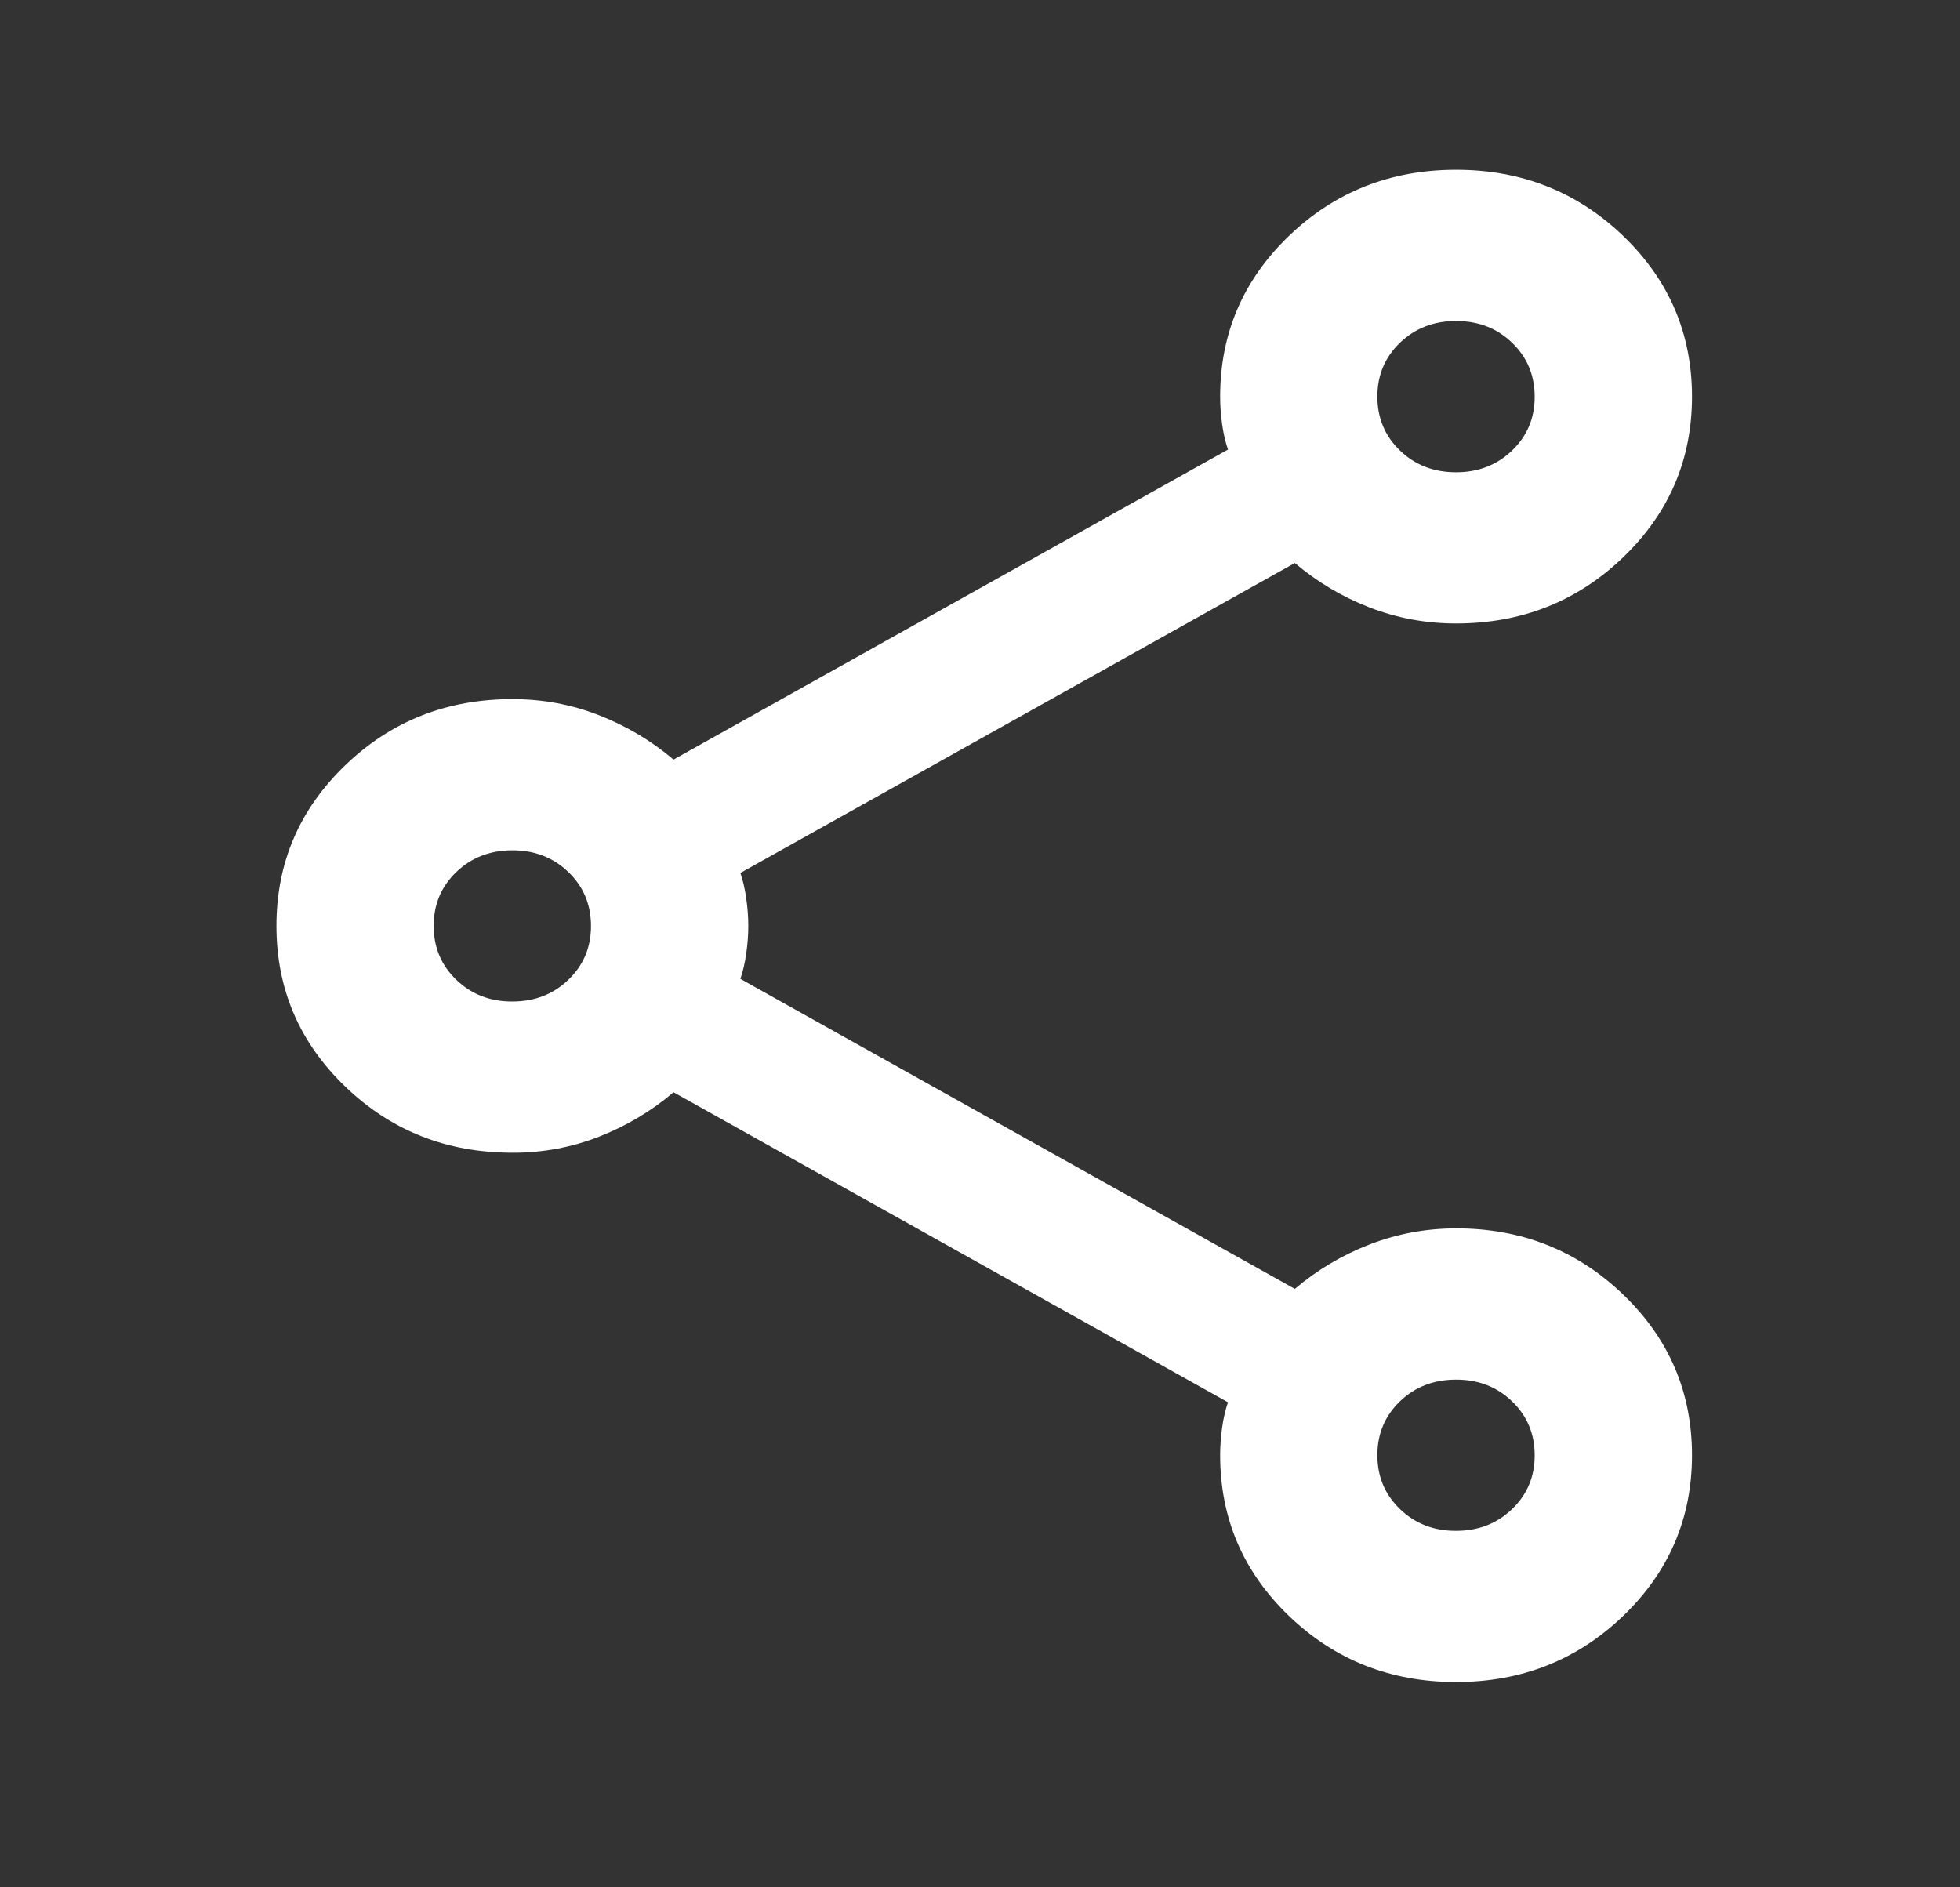 <svg width="27" height="26" viewBox="0 0 27 26" fill="none" xmlns="http://www.w3.org/2000/svg">
<rect x="0" y="0" width="27" height="26" fill="#333333" stroke="none"/>
<path d="M20.058 23.172C19.155 23.172 18.387 22.868 17.756 22.261C17.124 21.653 16.808 20.915 16.808 20.047C16.808 19.926 16.817 19.8 16.835 19.669C16.853 19.538 16.88 19.422 16.916 19.318L9.278 15.047C8.972 15.308 8.628 15.512 8.249 15.66C7.87 15.808 7.473 15.881 7.058 15.88C6.155 15.88 5.387 15.577 4.756 14.969C4.124 14.361 3.808 13.624 3.808 12.755C3.808 11.887 4.124 11.15 4.756 10.542C5.387 9.934 6.155 9.631 7.058 9.631C7.473 9.631 7.87 9.704 8.249 9.852C8.628 10 8.972 10.204 9.278 10.464L16.916 6.193C16.88 6.089 16.853 5.972 16.835 5.842C16.817 5.712 16.808 5.586 16.808 5.464C16.808 4.596 17.124 3.858 17.756 3.25C18.387 2.643 19.155 2.339 20.058 2.339C20.96 2.339 21.728 2.643 22.36 3.25C22.992 3.858 23.308 4.596 23.308 5.464C23.308 6.332 22.992 7.07 22.36 7.677C21.728 8.285 20.96 8.589 20.058 8.589C19.642 8.589 19.245 8.515 18.866 8.368C18.487 8.221 18.144 8.017 17.837 7.756L10.199 12.026C10.235 12.13 10.262 12.248 10.28 12.378C10.299 12.509 10.308 12.635 10.308 12.755C10.308 12.877 10.299 13.003 10.28 13.134C10.262 13.264 10.235 13.381 10.199 13.485L17.837 17.756C18.144 17.495 18.487 17.291 18.866 17.144C19.245 16.997 19.642 16.923 20.058 16.922C20.96 16.922 21.728 17.226 22.36 17.834C22.992 18.441 23.308 19.179 23.308 20.047C23.308 20.915 22.992 21.653 22.36 22.261C21.728 22.868 20.96 23.172 20.058 23.172ZM20.058 6.506C20.365 6.506 20.622 6.406 20.83 6.206C21.038 6.006 21.142 5.758 21.141 5.464C21.141 5.169 21.037 4.921 20.829 4.721C20.621 4.521 20.364 4.422 20.058 4.422C19.751 4.422 19.493 4.522 19.285 4.722C19.077 4.922 18.974 5.169 18.974 5.464C18.974 5.759 19.078 6.007 19.286 6.207C19.494 6.407 19.751 6.506 20.058 6.506ZM7.058 13.797C7.365 13.797 7.622 13.697 7.83 13.497C8.038 13.297 8.142 13.05 8.141 12.755C8.141 12.46 8.037 12.213 7.829 12.013C7.621 11.813 7.364 11.713 7.058 11.714C6.751 11.714 6.493 11.814 6.285 12.014C6.077 12.214 5.974 12.461 5.974 12.755C5.974 13.051 6.078 13.298 6.286 13.498C6.494 13.698 6.751 13.798 7.058 13.797ZM20.058 21.089C20.365 21.089 20.622 20.989 20.83 20.789C21.038 20.589 21.142 20.342 21.141 20.047C21.141 19.752 21.037 19.505 20.829 19.305C20.621 19.105 20.364 19.005 20.058 19.006C19.751 19.006 19.493 19.105 19.285 19.305C19.077 19.506 18.974 19.753 18.974 20.047C18.974 20.342 19.078 20.59 19.286 20.79C19.494 20.99 19.751 21.09 20.058 21.089Z" fill="white"/>
</svg>
